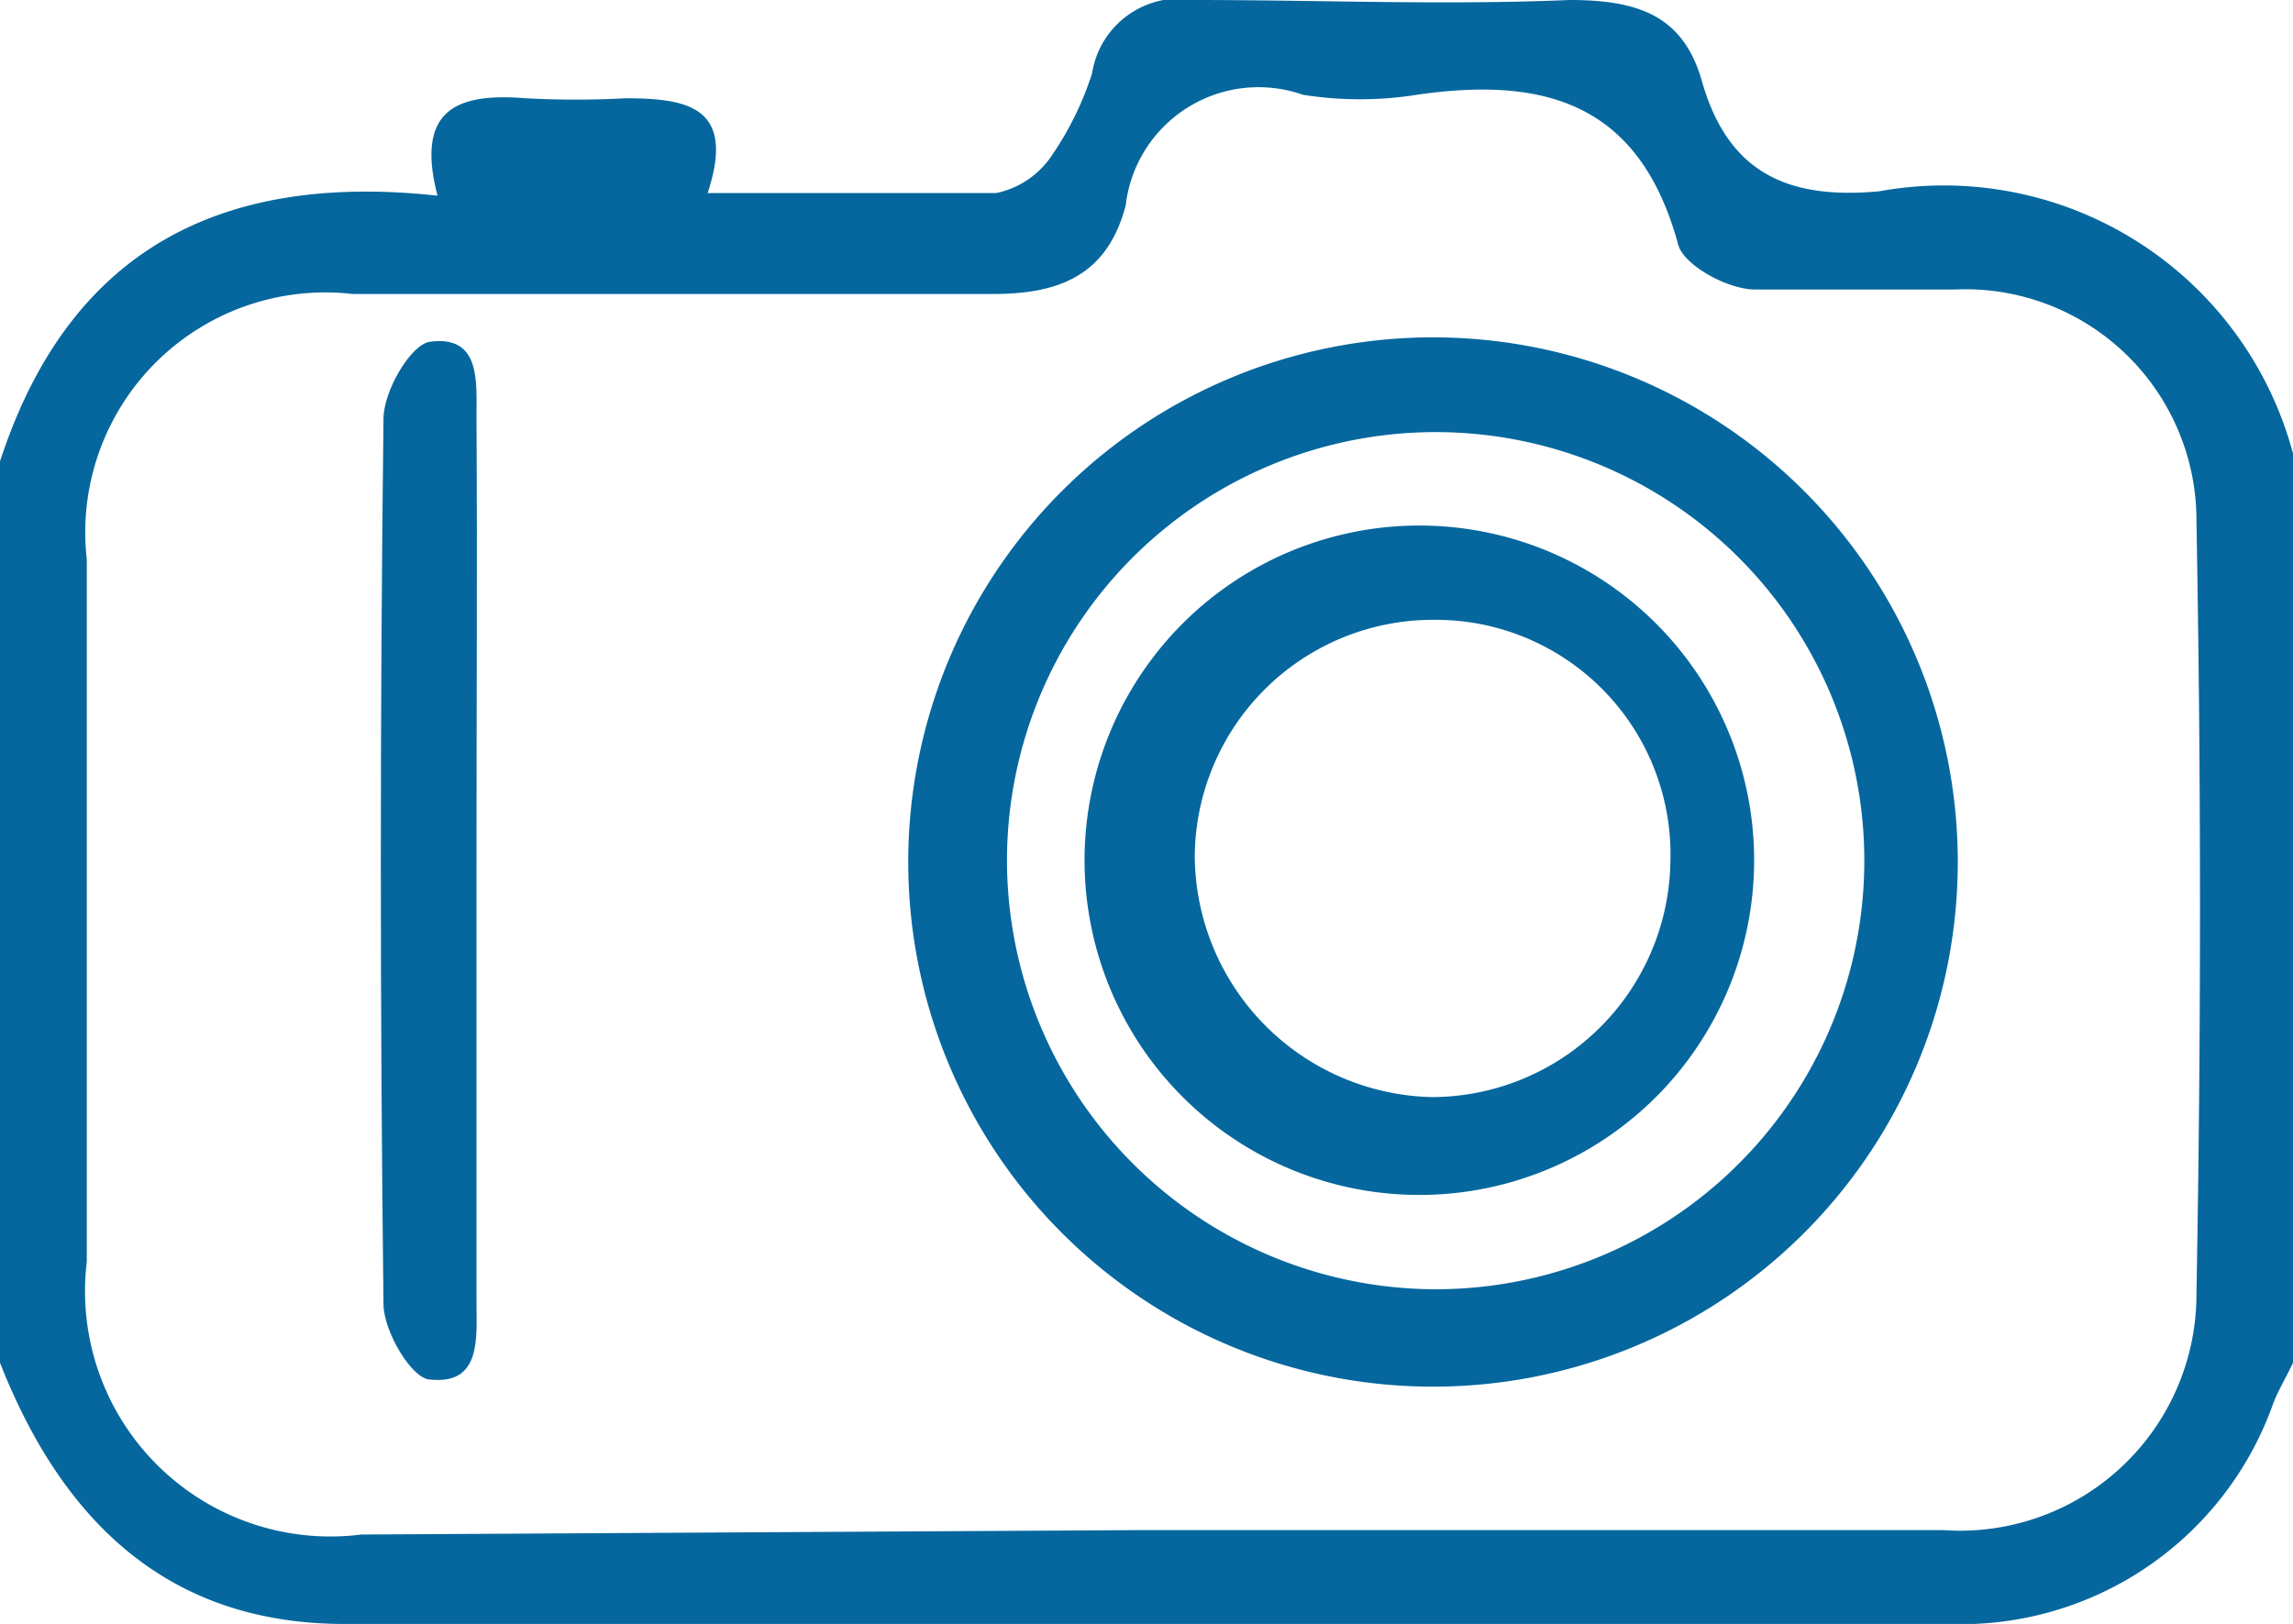 <svg xmlns="http://www.w3.org/2000/svg" viewBox="0 0 25.89 18.34"><defs><style>.cls-1{fill:#05679e;}</style></defs><title>camera-blue</title><g id="Layer_2" data-name="Layer 2"><g id="Layer_1-2" data-name="Layer 1"><path class="cls-1" d="M25.89,15.39c-.07.15-.16.3-.22.45A3.74,3.74,0,0,1,22,18.34H3.89c-2,0-3.19-1.17-3.89-2.95V5.21c.77-2.36,2.46-3.27,4.94-3-.26-1,.25-1.16,1-1.1a10.42,10.42,0,0,0,1.12,0c.71,0,1.25.1.93,1.07,1.14,0,2.2,0,3.26,0a1,1,0,0,0,.63-.43,3.55,3.55,0,0,0,.45-.92A1,1,0,0,1,13.5,0c1.41,0,2.82.06,4.22,0,.77,0,1.29.17,1.5.93.29,1,.94,1.33,2,1.23a4.08,4.08,0,0,1,4.68,3Zm-13,1.89c3,0,6,0,9.05,0A2.67,2.67,0,0,0,24.8,14.6q.08-4.35,0-8.71a2.61,2.61,0,0,0-2.74-2.62c-.75,0-1.5,0-2.24,0-.31,0-.8-.27-.87-.5C18.52,1.17,17.45.86,16,1.07a4.08,4.08,0,0,1-1.29,0,1.51,1.51,0,0,0-2,1.25c-.2.76-.71,1-1.49,1-2.41,0-4.83,0-7.24,0a2.71,2.71,0,0,0-3,3q0,4,0,7.93a2.77,2.77,0,0,0,3.1,3.08Z"/><path class="cls-1" d="M16.21,3.81a5.92,5.92,0,0,1-.06,11.85,5.92,5.92,0,1,1,.06-11.85Zm0,10.75a4.84,4.84,0,1,0-4.84-4.79A4.85,4.85,0,0,0,16.18,14.56Z"/><path class="cls-1" d="M5.38,9.71c0,1.66,0,3.33,0,5,0,.39.06.93-.52.87-.21,0-.53-.55-.53-.85q-.06-5,0-10c0-.31.3-.83.52-.87.58-.08.53.45.53.85C5.39,6.38,5.38,8,5.38,9.71Z"/><path class="cls-1" d="M16.22,13.49a3.78,3.78,0,1,1,0-7.55,3.78,3.78,0,0,1,0,7.55Zm2.64-3.75A2.65,2.65,0,0,0,16.2,7a2.69,2.69,0,0,0-2.71,2.67,2.74,2.74,0,0,0,2.68,2.72A2.7,2.7,0,0,0,18.86,9.74Z"/></g></g></svg>